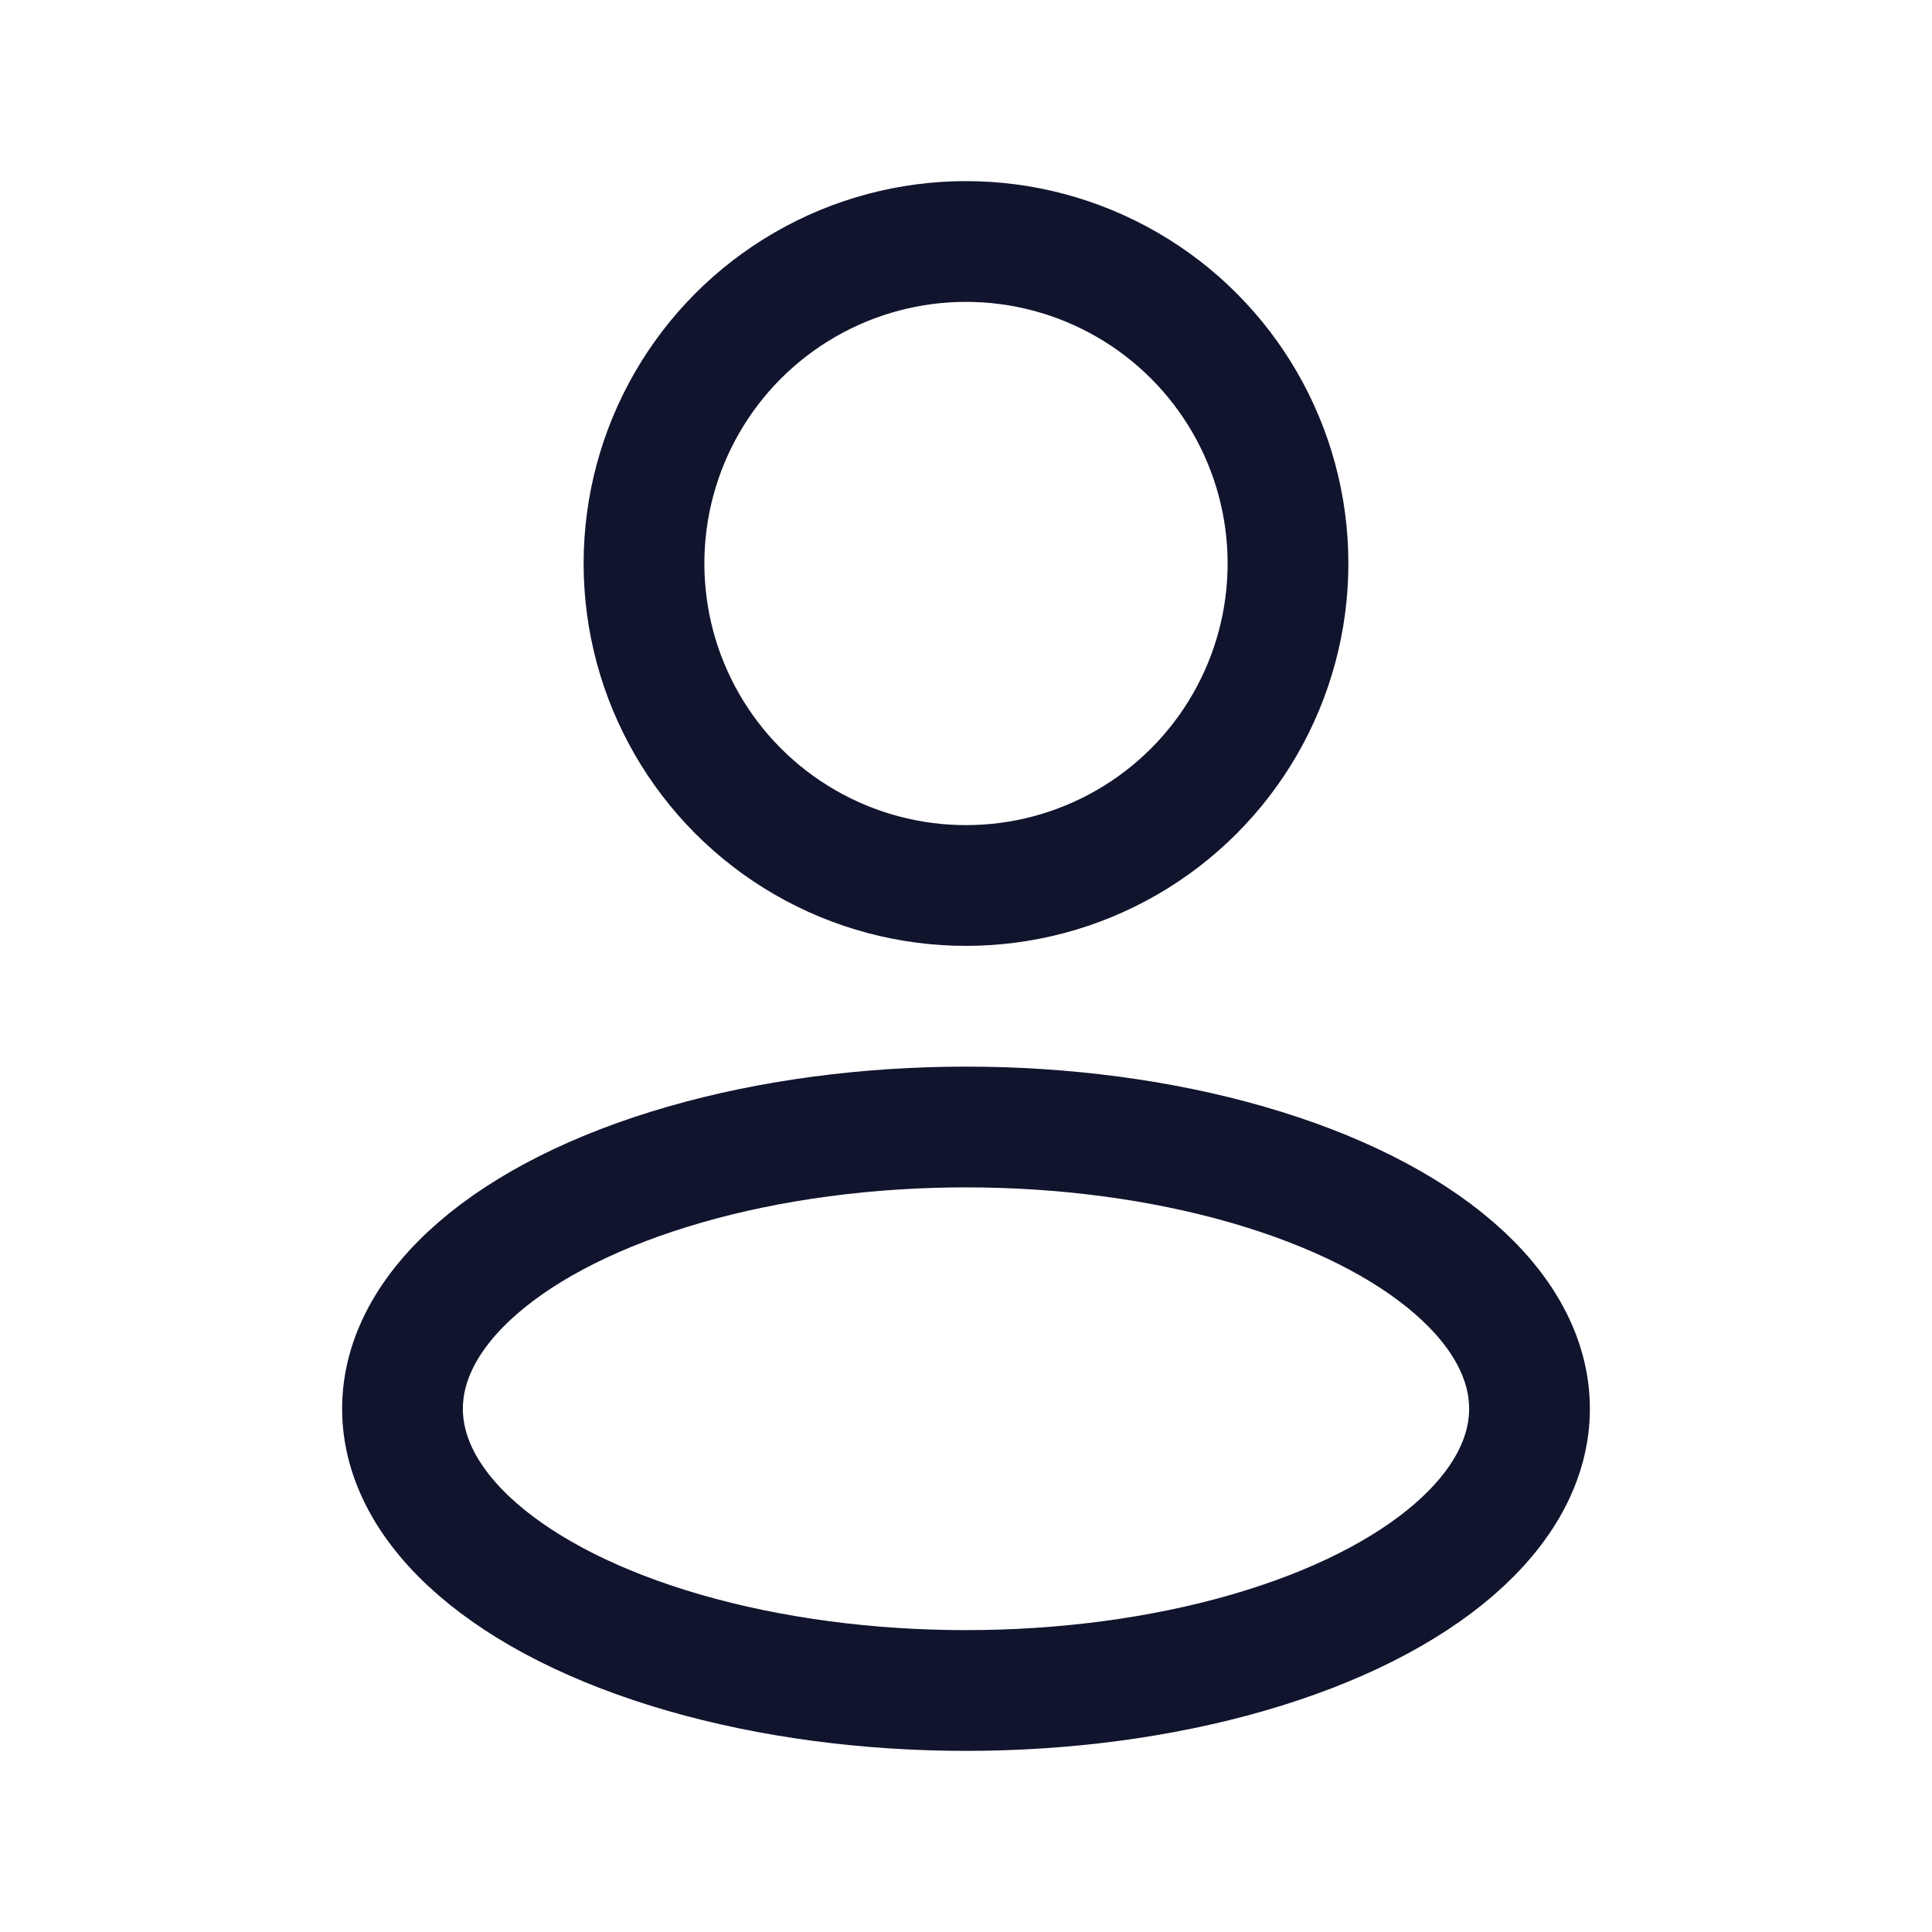 <svg width="24" height="24" viewBox="0 0 24 24" fill="none" xmlns="http://www.w3.org/2000/svg">
<ellipse cx="12" cy="17.5" rx="7" ry="3.5" stroke="#11142D" stroke-width="1.5" stroke-linejoin="round"/>
<circle cx="12" cy="7" r="4" stroke="#11142D" stroke-width="1.5" stroke-linejoin="round"/>
</svg>
